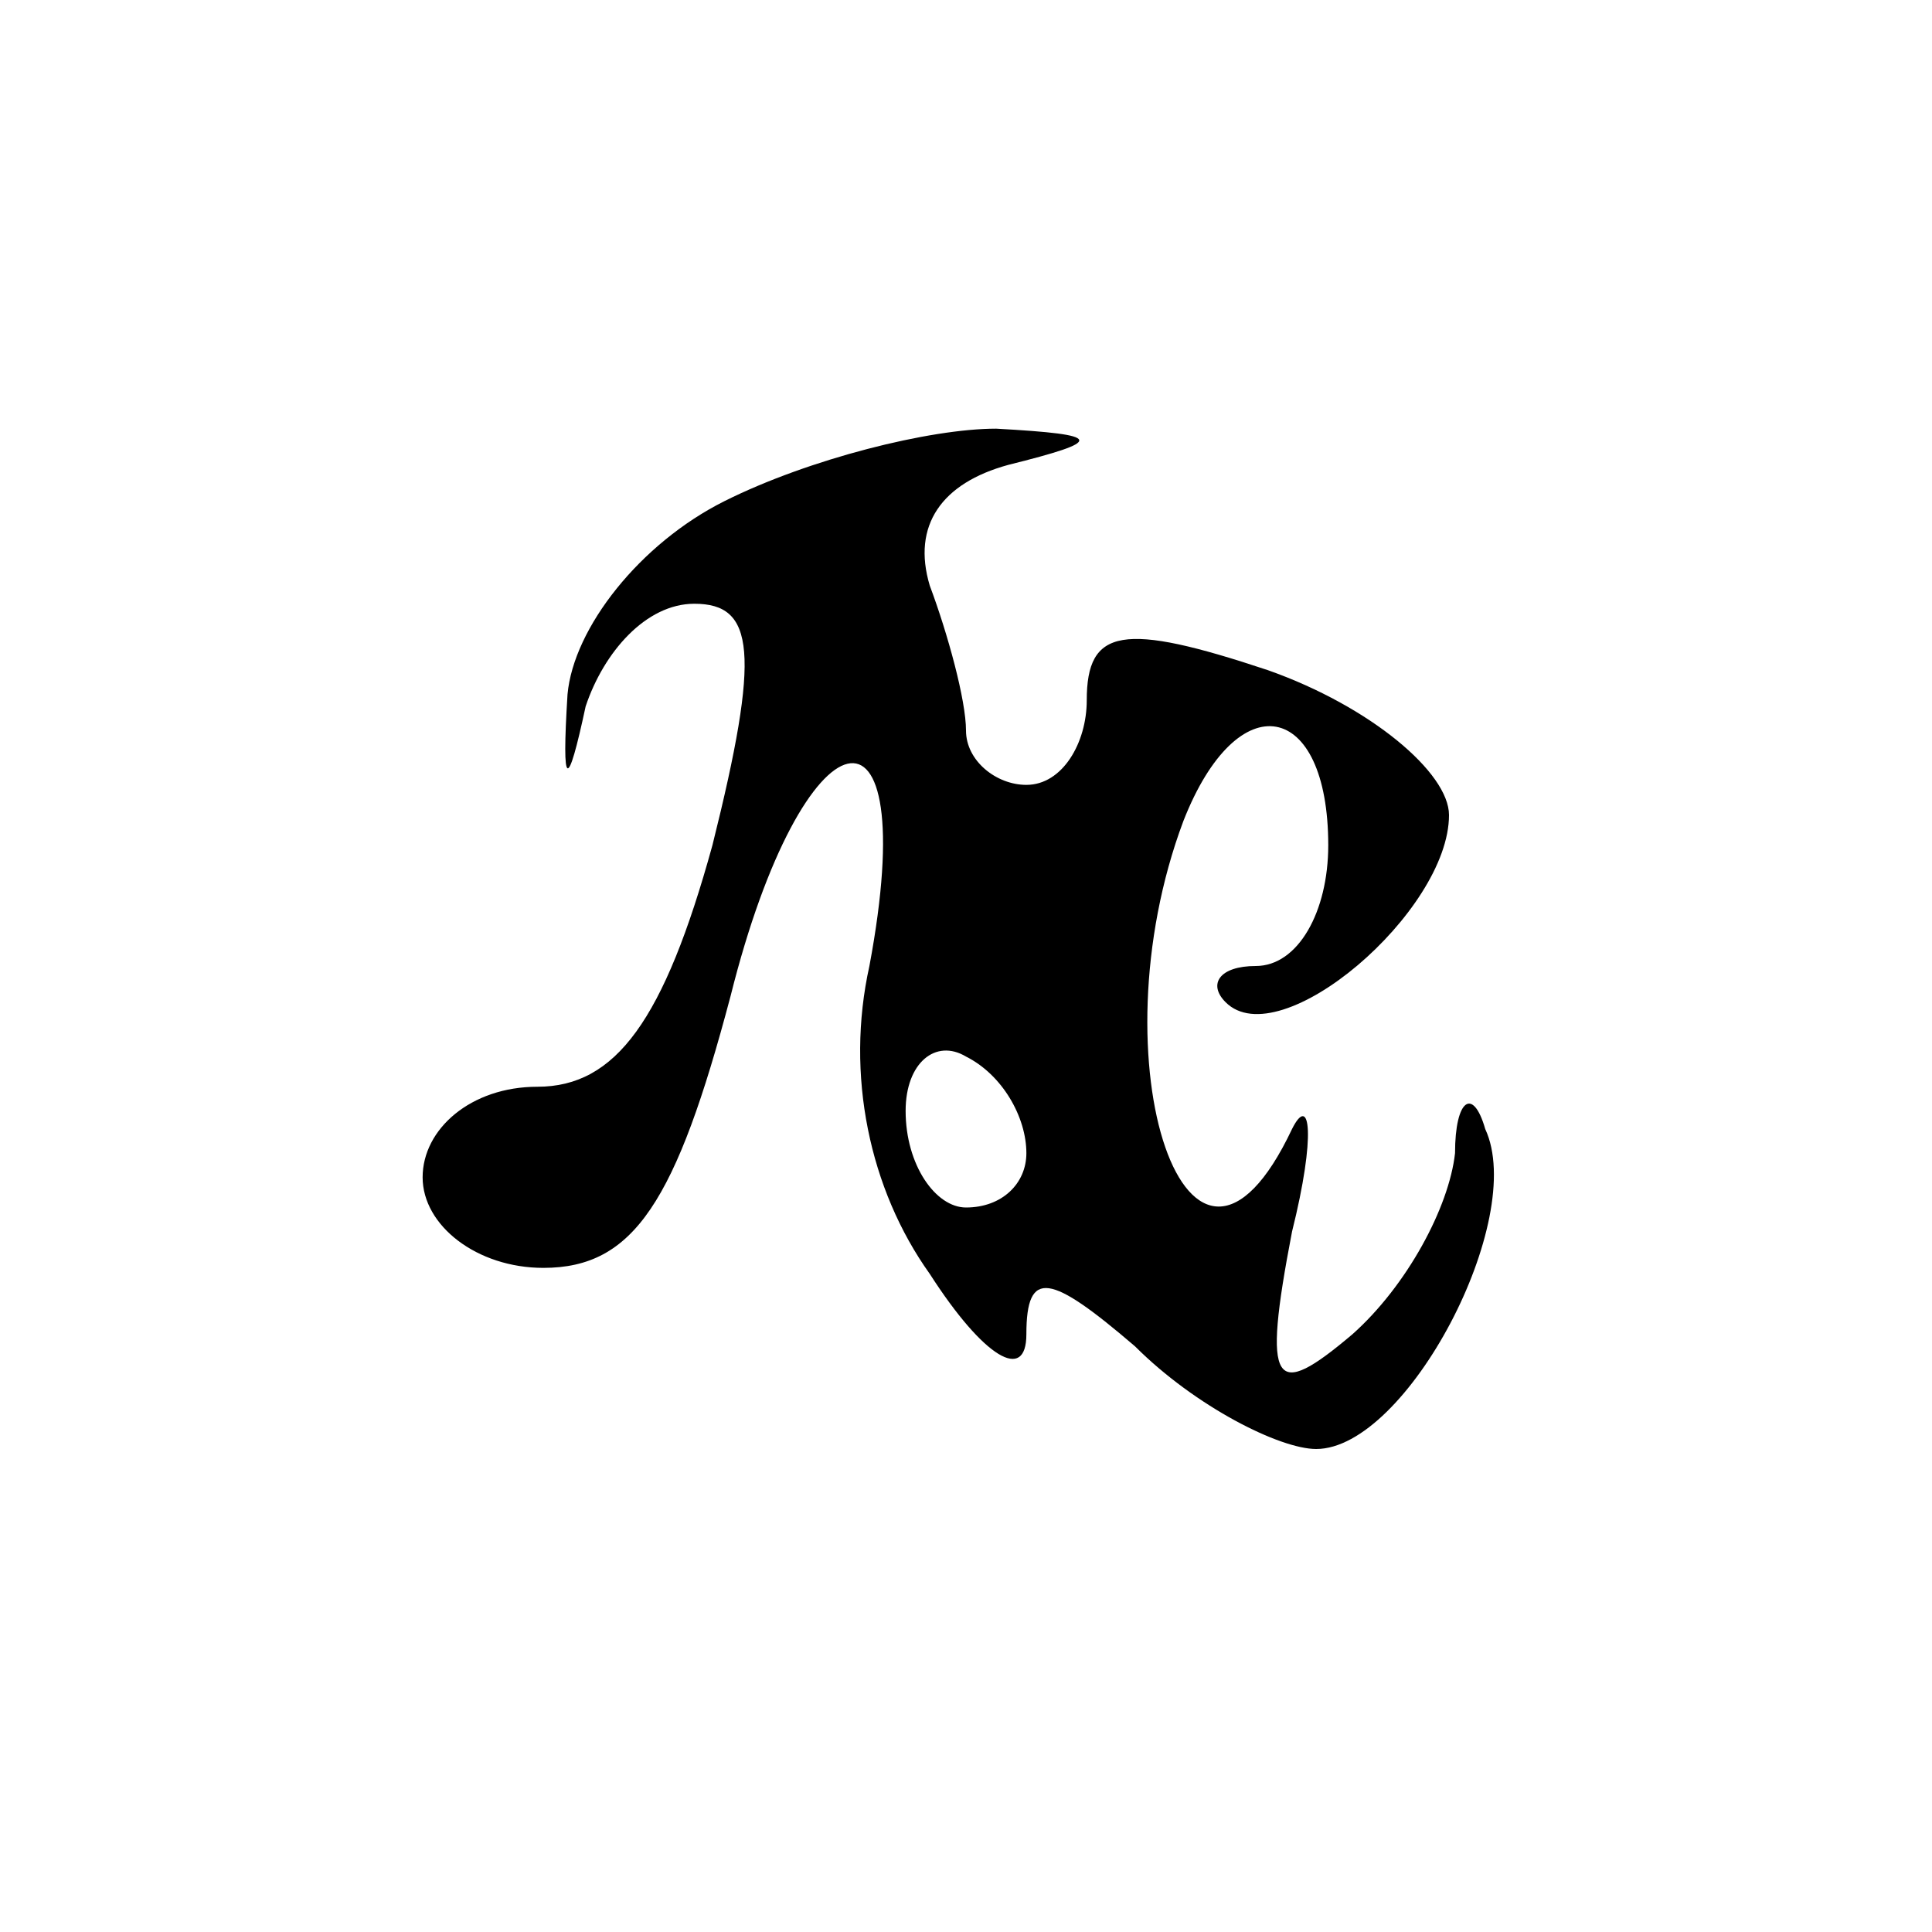 <?xml version="1.0" standalone="no"?>
<!DOCTYPE svg PUBLIC "-//W3C//DTD SVG 20010904//EN"
 "http://www.w3.org/TR/2001/REC-SVG-20010904/DTD/svg10.dtd">
<svg version="1.0" xmlns="http://www.w3.org/2000/svg"
 width="32pt" height="32pt" viewBox="0 0 32 32"
 preserveAspectRatio="xMidYMid meet">

<g transform="translate(0,32) scale(0.1,-0.1)"
fill="#000000" stroke="none">
<path d="M120 237 c-14 -7 -25 -21 -26 -32 -1 -16 0 -16 3 -2 3 9 10 17 18 17
10 0 11 -8 3 -40 -8 -29 -16 -40 -29 -40 -11 0 -19 -7 -19 -15 0 -8 9 -15 20
-15 15 0 22 11 31 45 12 48 32 53 23 5 -4 -18 0 -37 10 -51 9 -14 16 -18 16
-10 0 11 4 10 18 -2 10 -10 24 -17 30 -17 15 0 35 38 28 53 -2 7 -5 5 -5 -4
-1 -9 -8 -22 -17 -30 -13 -11 -15 -9 -10 17 4 16 3 23 0 17 -17 -36 -33 11
-18 51 9 23 24 20 24 -4 0 -11 -5 -20 -12 -20 -6 0 -8 -3 -5 -6 9 -9 37 15 37
31 0 7 -13 18 -30 24 -24 8 -30 7 -30 -5 0 -7 -4 -14 -10 -14 -5 0 -10 4 -10
9 0 5 -3 16 -6 24 -3 10 2 17 13 20 16 4 16 5 -2 6 -11 0 -31 -5 -45 -12z m50
-108 c0 -5 -4 -9 -10 -9 -5 0 -10 7 -10 16 0 8 5 12 10 9 6 -3 10 -10 10 -16z"/>
</g>
</svg>
